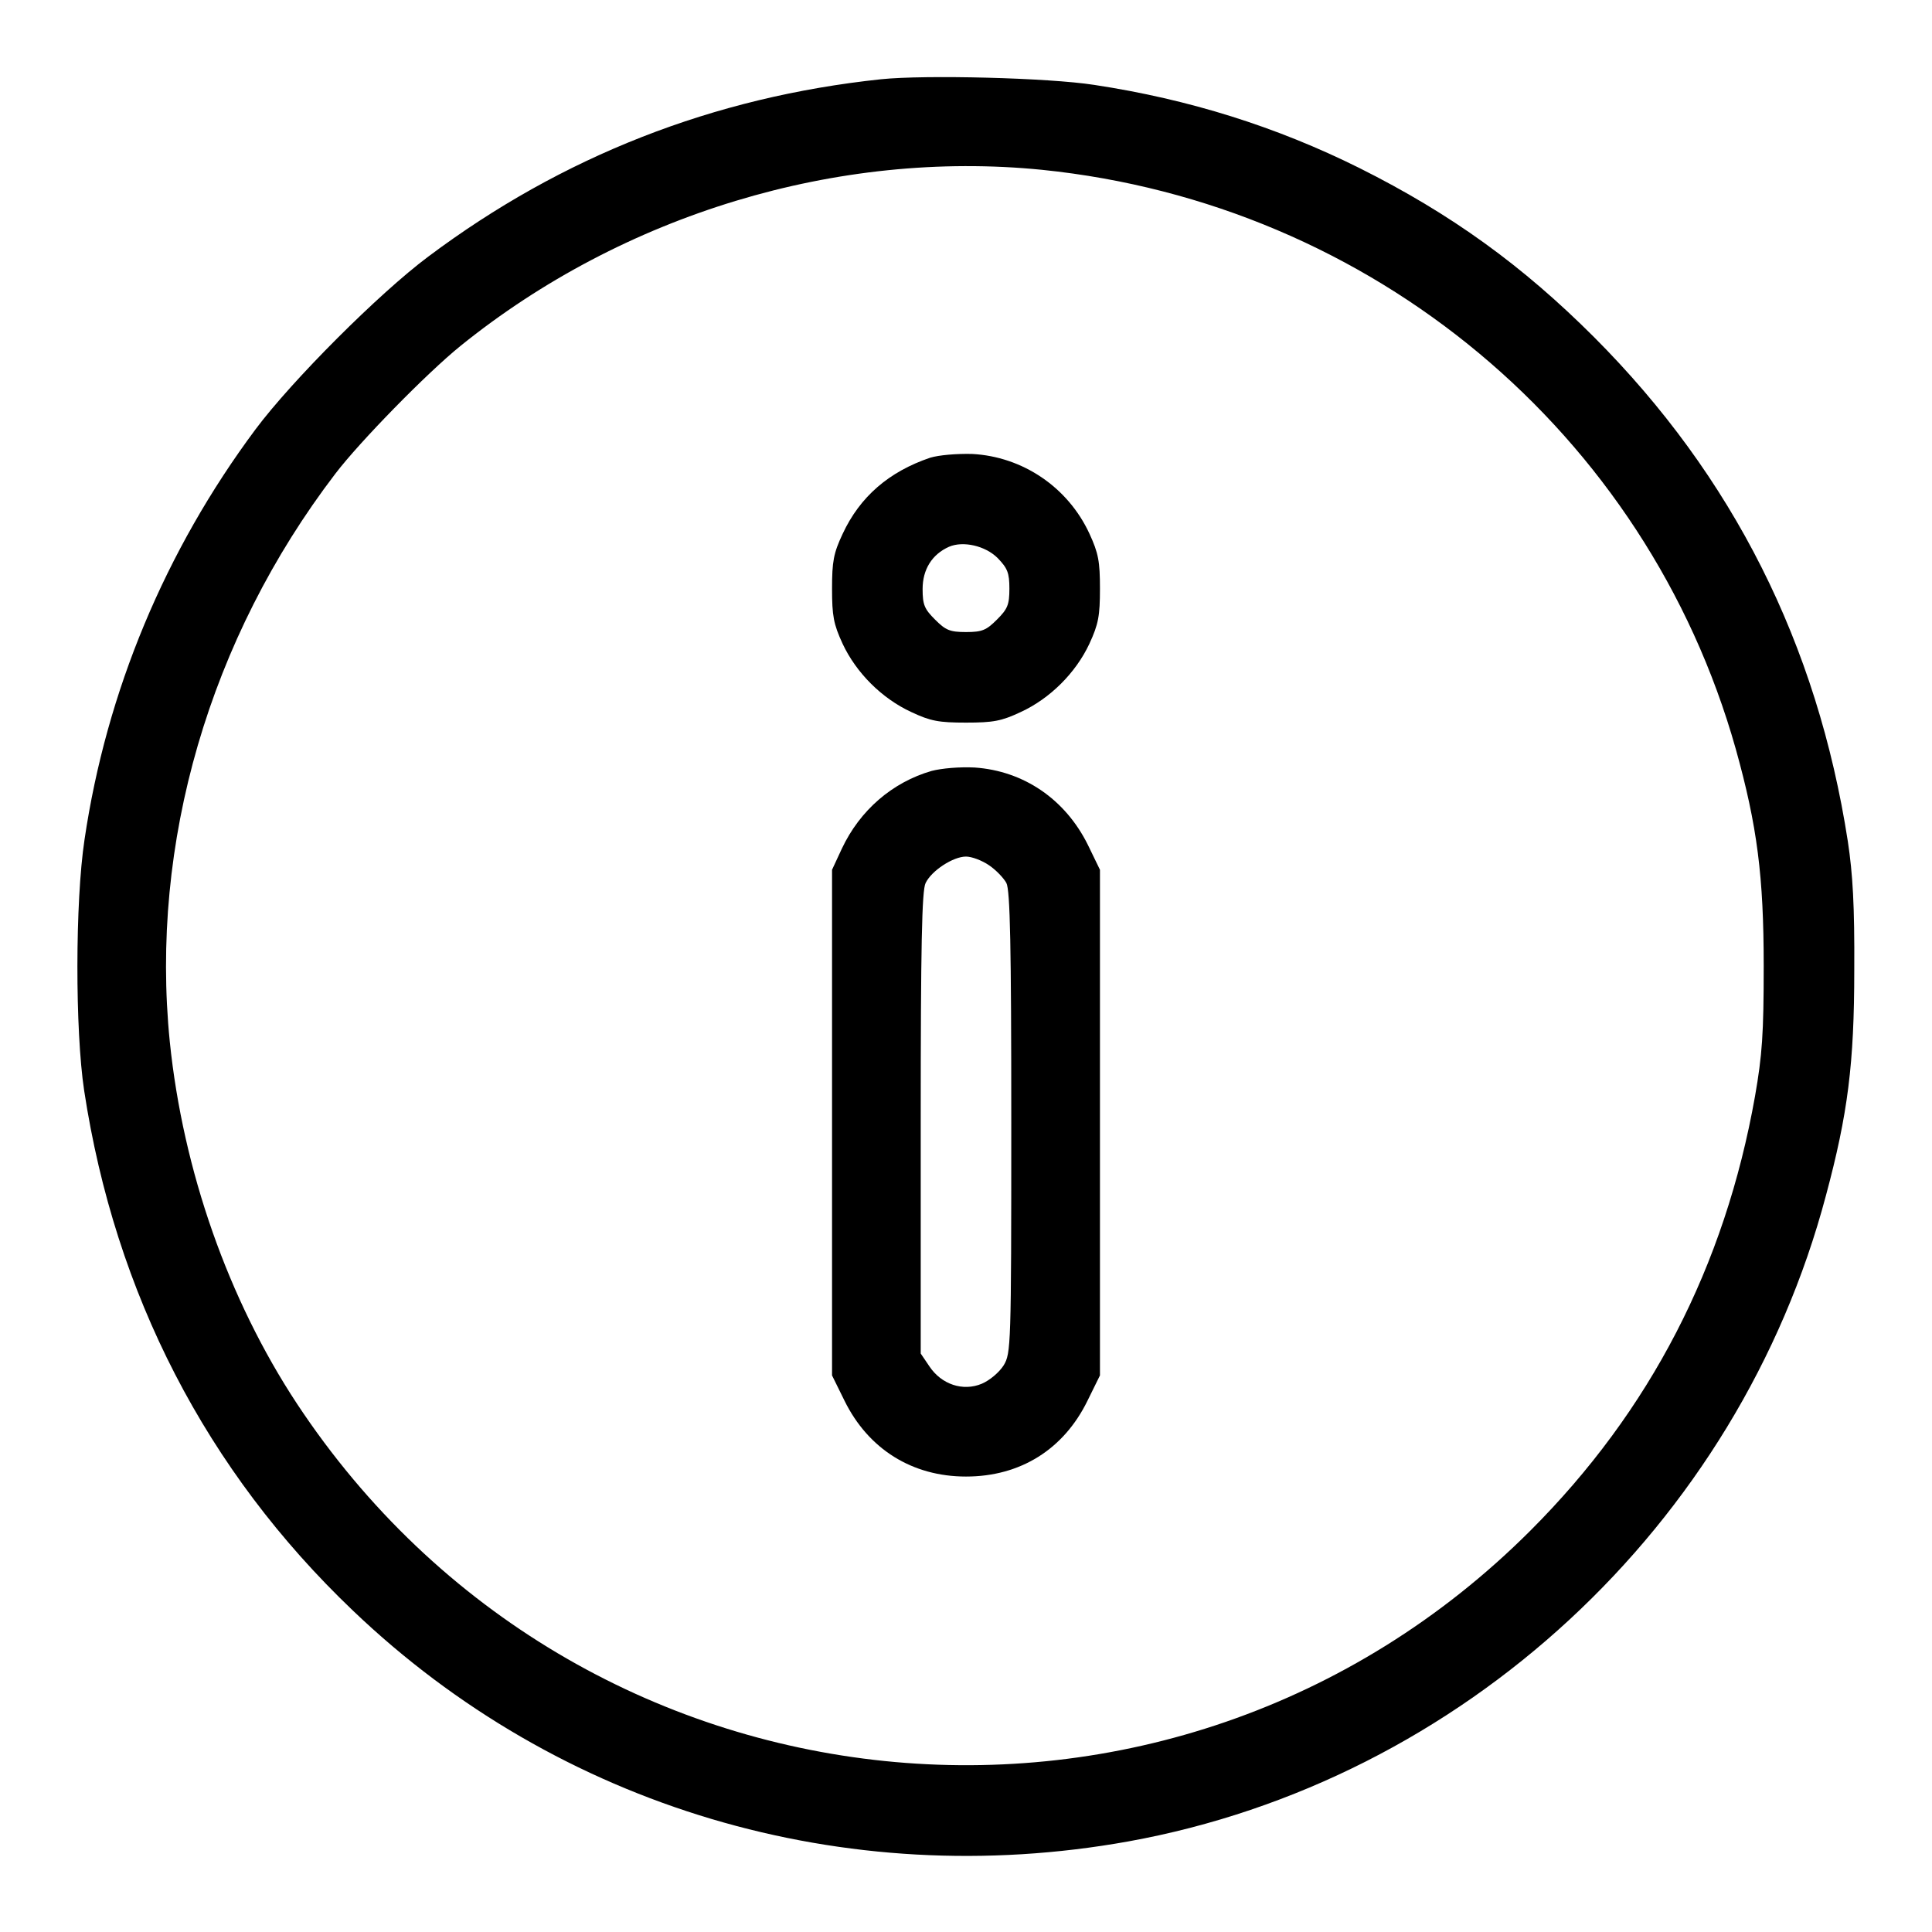 <?xml version="1.0" standalone="no"?>
<!DOCTYPE svg PUBLIC "-//W3C//DTD SVG 20010904//EN"
 "http://www.w3.org/TR/2001/REC-SVG-20010904/DTD/svg10.dtd">
<svg version="1.0" xmlns="http://www.w3.org/2000/svg"
 width="512pt" height="512pt" viewBox="0 0 512 512"
 preserveAspectRatio="xMidYMid meet">

<g transform="translate(0,512) scale(0.1,-0.1)"
fill="#000000" stroke="none">
<path d="M2335 4910 c-444 -47 -845 -204 -1200 -470 -130 -97 -361 -328 -458
-458 -239 -321 -395 -694 -453 -1087 -25 -165 -25 -506 -1 -665 82 -539 324
-1008 712 -1378 546 -522 1303 -747 2055 -612 885 160 1617 837 1849 1712 58
216 75 349 75 598 1 169 -4 254 -17 340 -81 524 -305 968 -672 1336 -190 190
-379 327 -623 449 -219 109 -451 182 -702 220 -122 19 -449 27 -565 15z m426
-240 c875 -89 1603 -697 1839 -1535 57 -204 74 -338 74 -575 0 -180 -4 -236
-23 -345 -80 -451 -278 -834 -595 -1151 -951 -951 -2525 -790 -3269 336 -182
276 -302 618 -337 959 -53 526 105 1069 439 1506 64 84 242 266 331 338 432
349 1000 521 1541 467z"/>
<path d="M2465 3907 c-109 -37 -186 -103 -232 -202 -24 -51 -28 -73 -28 -145
0 -72 4 -94 28 -146 36 -77 104 -145 182 -181 51 -24 73 -28 145 -28 72 0 94
4 145 28 78 36 146 104 182 181 24 52 28 74 28 146 0 72 -4 94 -28 146 -57
123 -177 204 -311 211 -41 1 -88 -3 -111 -10z m179 -266 c26 -27 31 -39 31
-81 0 -43 -5 -54 -33 -82 -28 -28 -39 -33 -82 -33 -43 0 -54 5 -82 33 -28 28
-33 39 -33 81 0 52 25 92 70 112 37 16 96 3 129 -30z"/>
<path d="M2469 3077 c-104 -30 -190 -104 -238 -206 l-26 -56 0 -670 0 -670 33
-67 c63 -128 179 -201 322 -201 144 0 259 72 322 201 l33 67 0 670 0 670 -32
66 c-60 121 -170 196 -300 205 -40 2 -87 -2 -114 -9z m152 -250 c18 -12 39
-34 46 -47 10 -19 13 -167 13 -635 0 -594 -1 -611 -20 -643 -12 -19 -37 -40
-58 -49 -50 -21 -107 -2 -139 46 l-23 34 0 611 c0 469 3 617 13 636 16 33 73
70 107 70 15 0 42 -10 61 -23z"/>
</g>
</svg>
